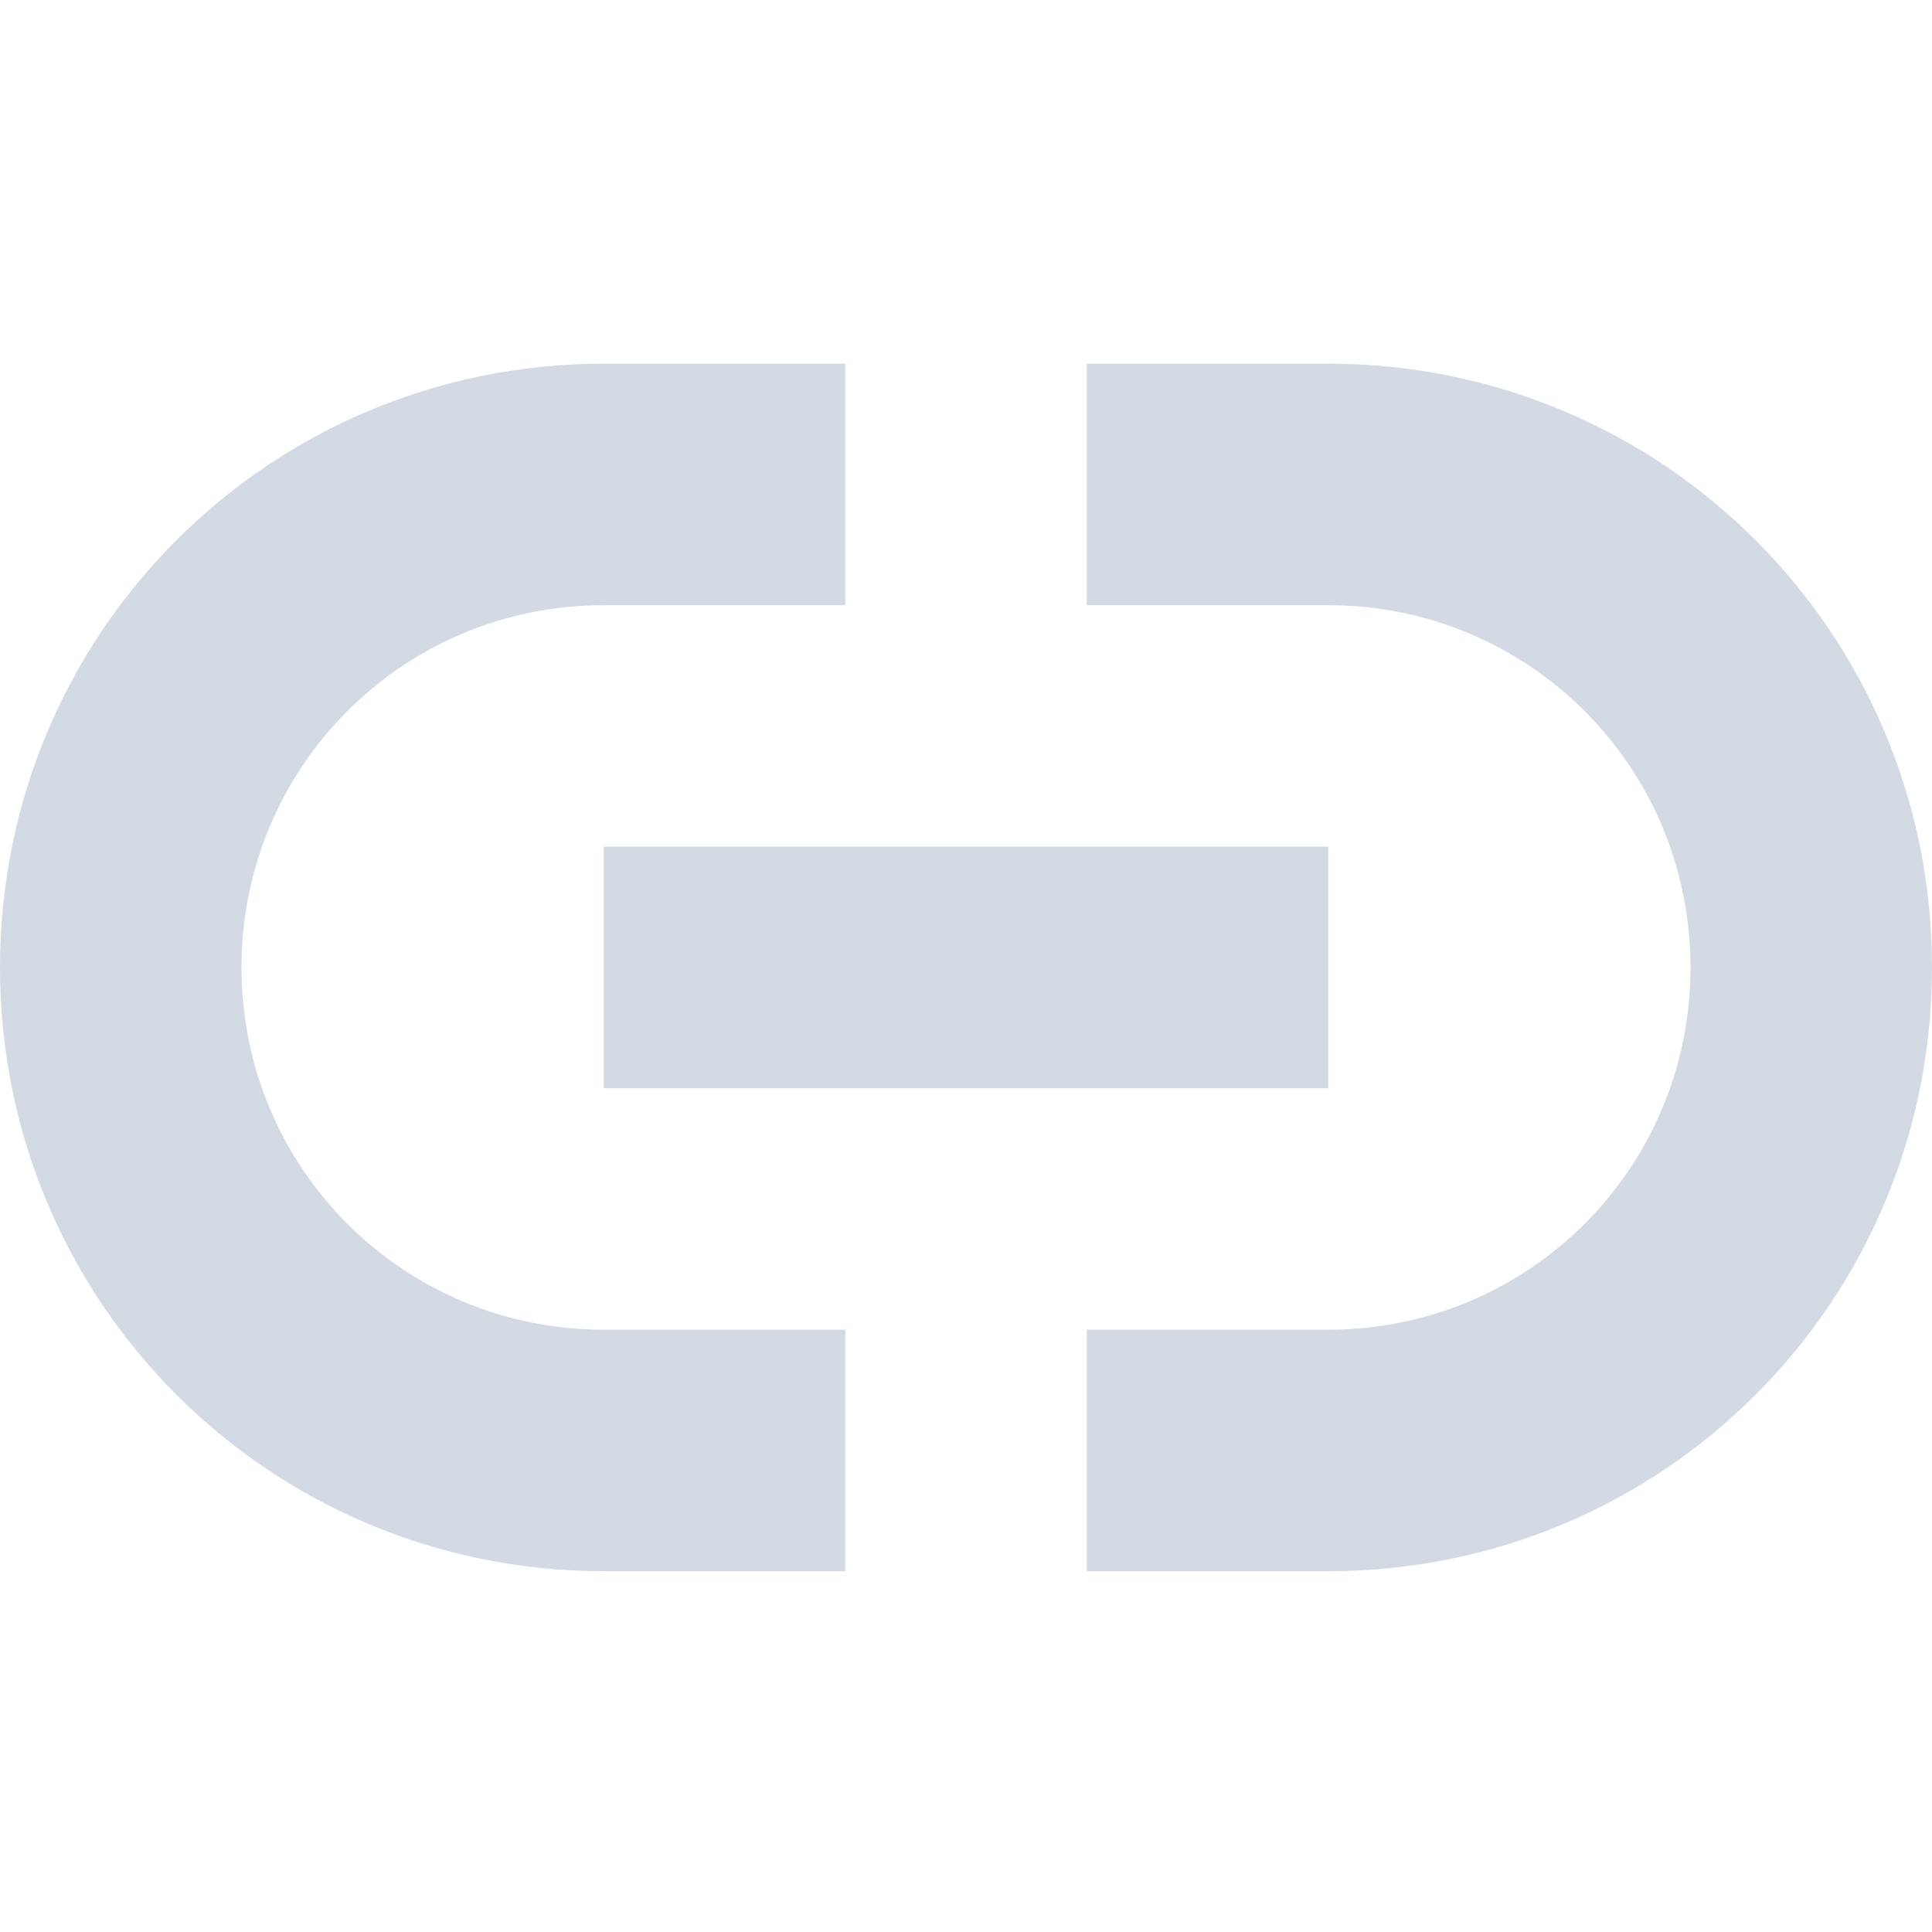 <svg height="16" viewBox="0 0 16 16" width="16" xmlns="http://www.w3.org/2000/svg"><path d="m5 3.012c-2.77 0-5 2.23-5 5 0 2.77 2.23 5 5 5h2v-2h-2c-1.662 0-3-1.338-3-3 0-1.662 1.338-3 3-3h2v-2zm4 0v2h2c1.662 0 3 1.338 3 3 0 1.662-1.338 3-3 3h-2v2h2c2.77 0 5-2.23 5-5 0-2.77-2.23-5-5-5zm-4 4v2h6v-2z" fill="#d3dae3"/></svg>